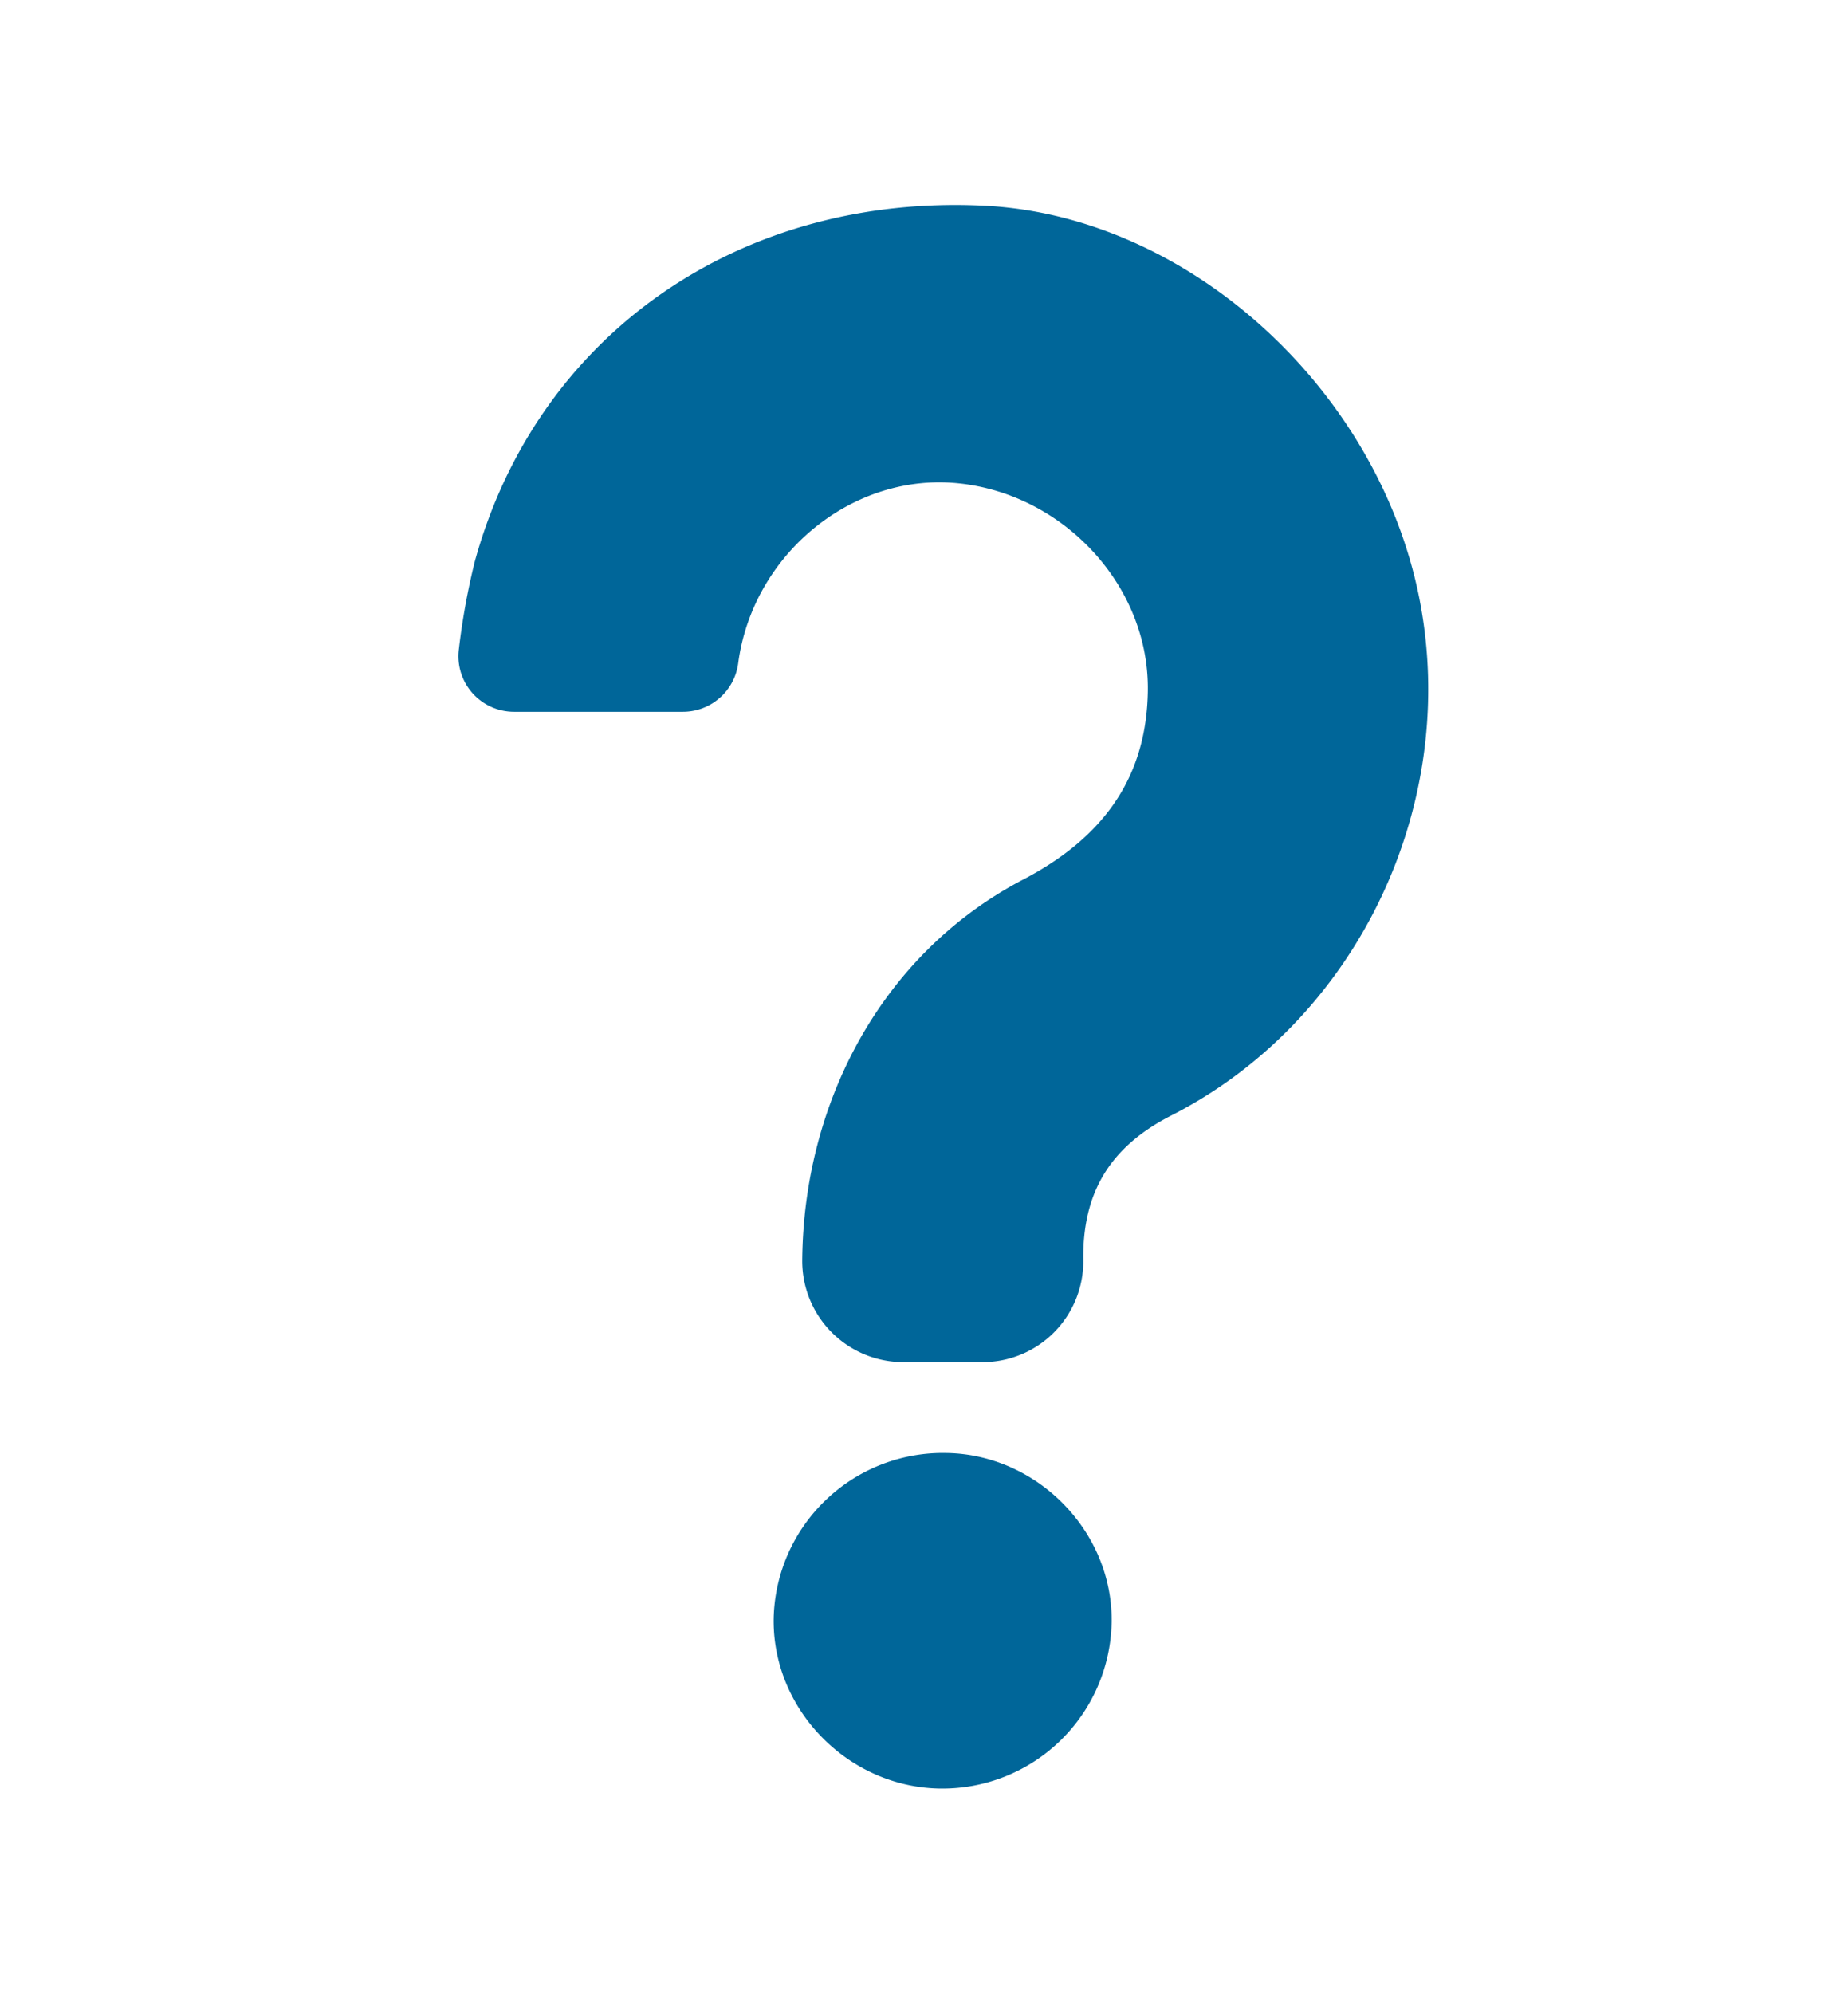 <svg id="Layer_1" data-name="Layer 1" xmlns="http://www.w3.org/2000/svg" viewBox="0 0 292.6 315.57"><defs><style>.cls-1{fill:#069;stroke:#069;stroke-miterlimit:10;stroke-width:7px;}</style></defs><path class="cls-1" d="M155.57,212.16H143a12.51,12.51,0,0,1-12.48-12.65c.22-23.87,12.06-46.15,33.09-57.15,13.43-7,21.41-17.51,21.63-32.92.27-18.74-15.11-35-34-36.48-18.36-1.41-35.34,12.77-37.83,31.6h0a5.33,5.33,0,0,1-5.28,4.63H81.37a5.3,5.3,0,0,1-5.24-6,107.46,107.46,0,0,1,2.42-13.37C88,55.44,118.6,34.23,155.68,36.07c31.08,1.53,60.24,28.46,65.9,60.87,5.37,30.69-10.13,62.51-37.73,76.56-10.89,5.55-16,14.08-15.83,26.07h0A12.45,12.45,0,0,1,155.57,212.16Z"/><path class="cls-1" d="M149,279.67c-12.71-.11-23.28-10.94-23-23.51a23.29,23.29,0,0,1,23.83-22.61c12.44.2,22.84,10.83,22.68,23.19A23.32,23.32,0,0,1,149,279.67Z"/></svg>